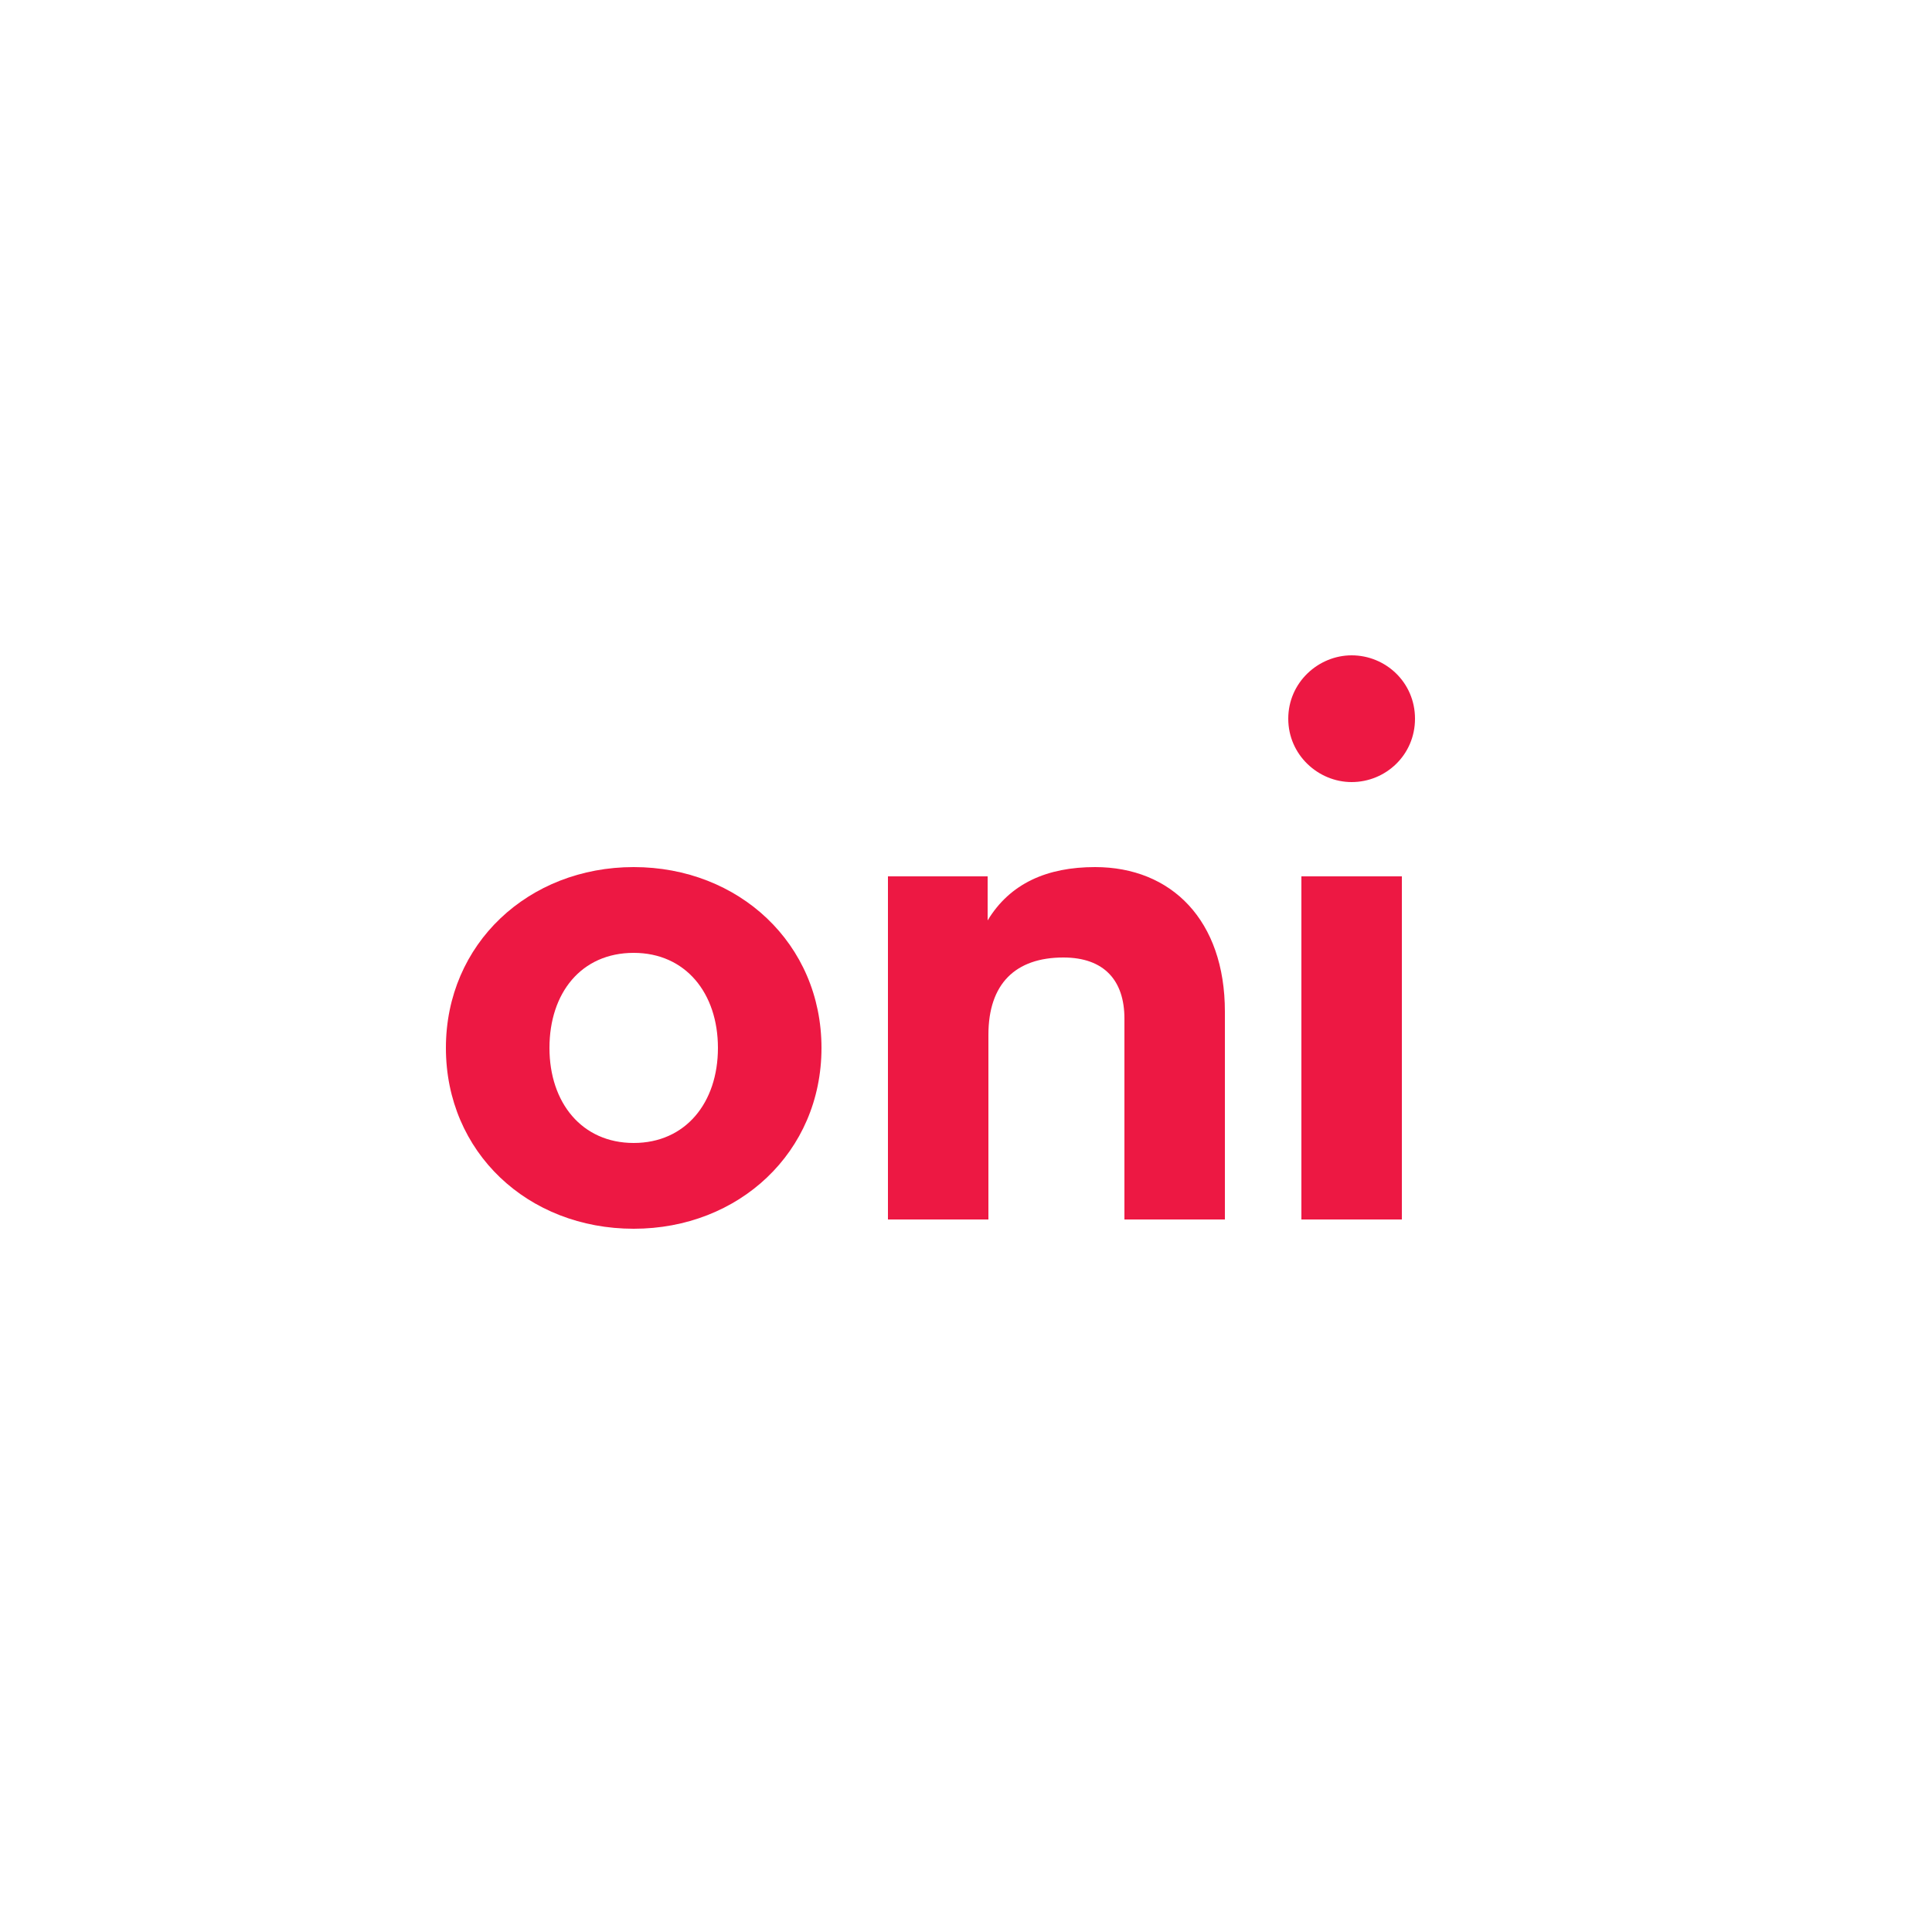 <?xml version="1.0" encoding="utf-8"?>
<!-- Generator: Adobe Illustrator 17.0.0, SVG Export Plug-In . SVG Version: 6.00 Build 0)  -->
<!DOCTYPE svg PUBLIC "-//W3C//DTD SVG 1.1//EN" "http://www.w3.org/Graphics/SVG/1.1/DTD/svg11.dtd">
<svg version="1.1" id="Layer_1" xmlns="http://www.w3.org/2000/svg" xmlns:xlink="http://www.w3.org/1999/xlink" x="0px" y="0px"
	 width="400px" height="400px" viewBox="0 0 400 400" enable-background="new 0 0 400 400" xml:space="preserve">
<g>
	<g>
		<path fill="#ed1843" d="M148.64,216.96c0-11.36-6.72-19.68-17.44-19.68c-10.88,0-17.44,8.32-17.44,19.68
			c0,11.36,6.72,19.68,17.44,19.68C141.92,236.64,148.64,228.32,148.64,216.96 M92.32,216.96c0-21.6,17.12-37.44,38.88-37.44
			s38.88,15.84,38.88,37.44s-17.12,37.44-38.88,37.44C109.28,254.4,92.32,238.56,92.32,216.96"/>
		<path fill="#ed1843" d="M183.68,181.44h20.8v9.12c4.64-7.68,12.32-11.04,22.24-11.04c15.84,0,26.88,11.04,26.88,29.92v43.04h-20.8
			v-41.6c0-7.84-4.16-12.64-12.64-12.64c-9.92,0-15.52,5.44-15.52,16v38.24h-20.8v-71.04H183.68z"/>
		<path fill="#ed1843" d="M269.44,181.44h20.8v71.04h-20.8V181.44z M266.72,148.8c0-7.52,6.24-13.12,13.12-13.12
			c7.04,0,13.12,5.6,13.12,13.12s-6.08,13.12-13.12,13.12C272.96,161.92,266.72,156.32,266.72,148.8"/>
	</g>
</g>
</svg>
